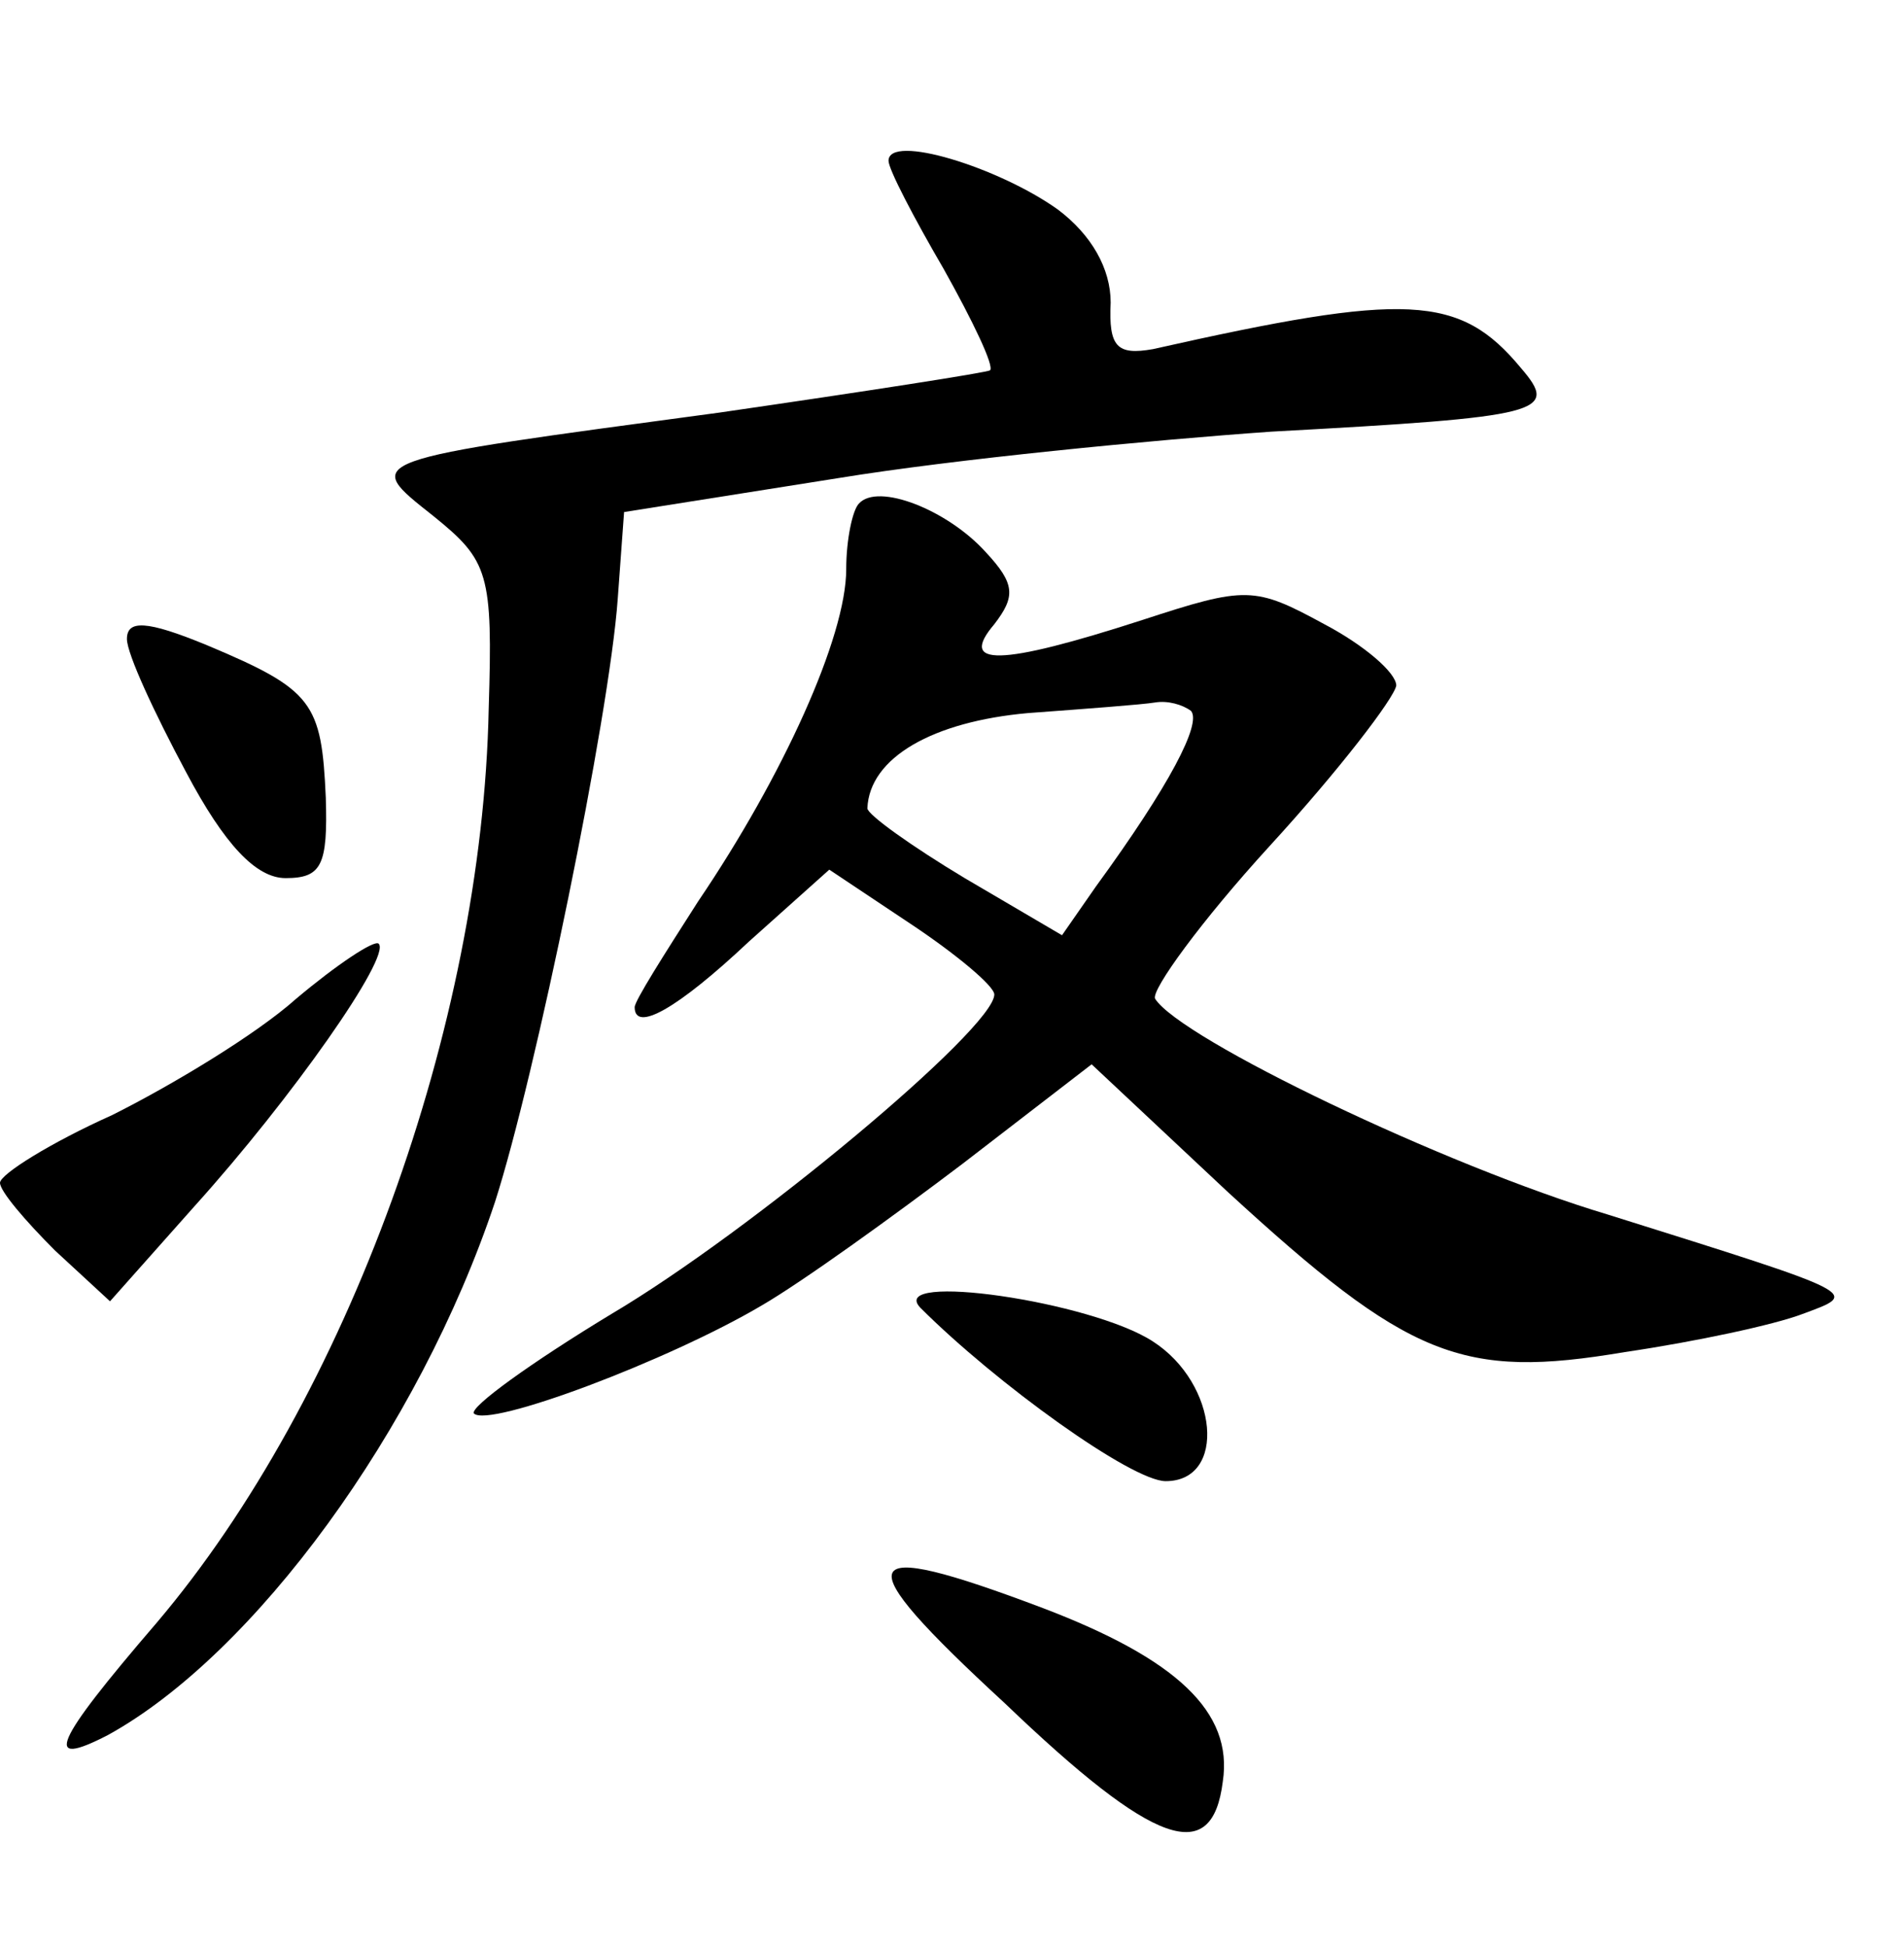 <?xml version="1.0" standalone="no"?>
<!DOCTYPE svg PUBLIC "-//W3C//DTD SVG 20010904//EN"
 "http://www.w3.org/TR/2001/REC-SVG-20010904/DTD/svg10.dtd">
<svg version="1.0" xmlns="http://www.w3.org/2000/svg"
 width="90pt" height="92pt" viewBox="0 0 90 92"
 preserveAspectRatio="xMidYMid meet">
<g transform="translate(0,92) scale(0.1,-0.1)"
fill="#000000" stroke="none">
<path d="M420 844 c0 -4 12 -27 26 -51 14 -25 24 -46 22 -48 -1 -1 -59 -10
-128 -20 -171 -23 -169 -22 -135 -49 26 -21 28 -27 26 -91 -3 -150 -67 -326
-157 -432 -49 -57 -54 -69 -23 -53 69 38 147 144 183 252 19 59 54 229 58 285
l3 41 101 16 c55 9 148 18 205 22 129 7 136 9 118 30 -29 35 -54 36 -174 9
-17 -3 -21 1 -20 22 0 16 -9 32 -25 44 -28 20 -80 36 -80 23z"/>
<path d="M406 682 c-3 -3 -6 -17 -6 -31 0 -32 -30 -98 -70 -157 -16 -25 -30
-47 -30 -50 0 -12 20 -1 54 31 l38 34 39 -26 c21 -14 39 -29 39 -33 0 -16
-115 -112 -181 -151 -38 -23 -67 -44 -65 -47 7 -7 92 25 136 51 19 11 62 42
95 67 l61 47 64 -60 c86 -79 111 -89 188 -76 34 5 71 13 84 18 27 10 29 9 -92
47 -77 23 -202 83 -214 102 -2 4 22 37 54 72 33 36 59 70 60 76 0 6 -15 19
-34 29 -33 18 -37 18 -86 2 -68 -22 -87 -22 -70 -2 10 13 10 19 -4 34 -18 20
-51 33 -60 23z m157 -98 c5 -6 -10 -35 -45 -83 l-16 -23 -46 27 c-25 15 -46
30 -46 33 1 24 31 41 76 45 27 2 54 4 60 5 6 1 13 -1 17 -4z"/>
<path d="M60 618 c0 -7 13 -35 28 -63 18 -34 33 -50 47 -50 17 0 20 6 19 38
-2 45 -6 51 -56 72 -29 12 -38 12 -38 3z"/>
<path d="M140 448 c-19 -17 -59 -41 -87 -55 -29 -13 -53 -28 -53 -32 0 -4 12
-18 26 -32 l26 -24 40 45 c46 51 93 118 87 124 -2 2 -20 -10 -39 -26z"/>
<path d="M435 302 c36 -36 100 -82 116 -82 29 0 25 46 -6 66 -29 19 -126 33
-110 16z"/>
<path d="M475 115 c71 -68 98 -77 103 -37 5 33 -22 58 -85 82 -90 34 -94 25
-18 -45z"/>
</g>
</svg>
